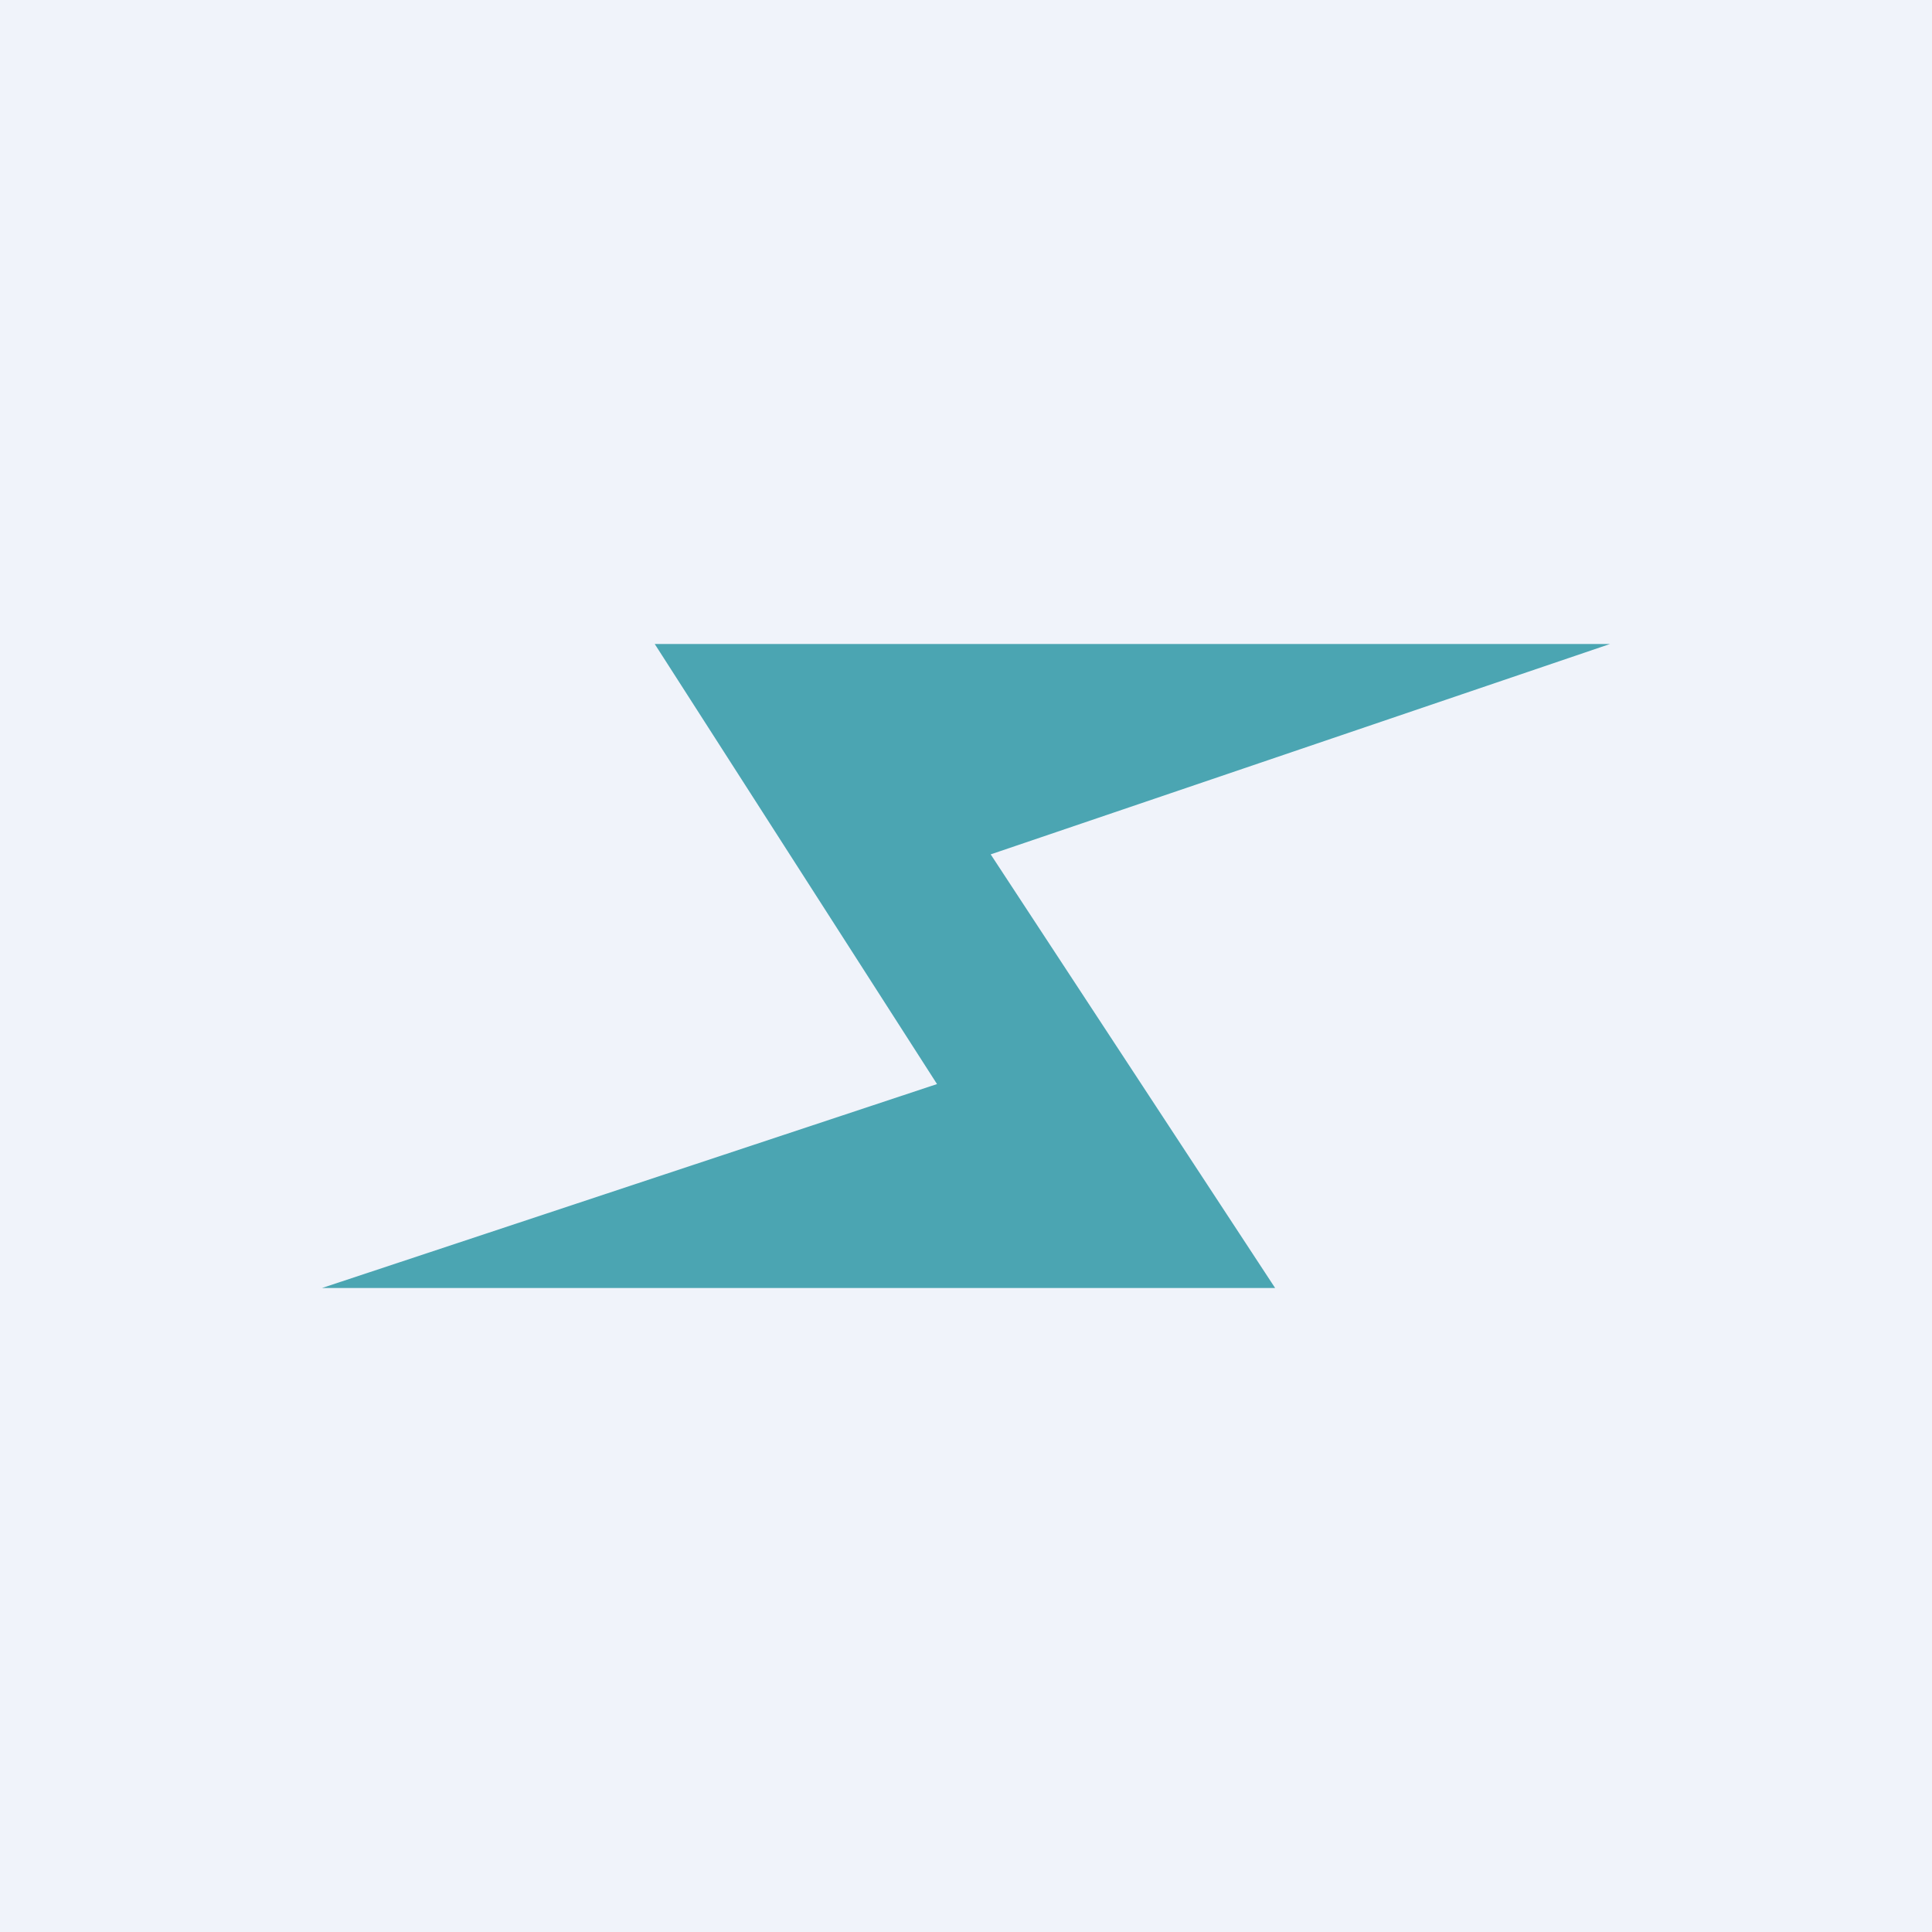 <!-- by TradingView --><svg width="18" height="18" viewBox="0 0 18 18" xmlns="http://www.w3.org/2000/svg"><path fill="#F0F3FA" d="M0 0h18v18H0z"/><path d="M9.23 7.96 15 6H6.1l2.63 4.1L3 12h8.88L9.23 7.96Z" fill="#4BA5B2"/></svg>